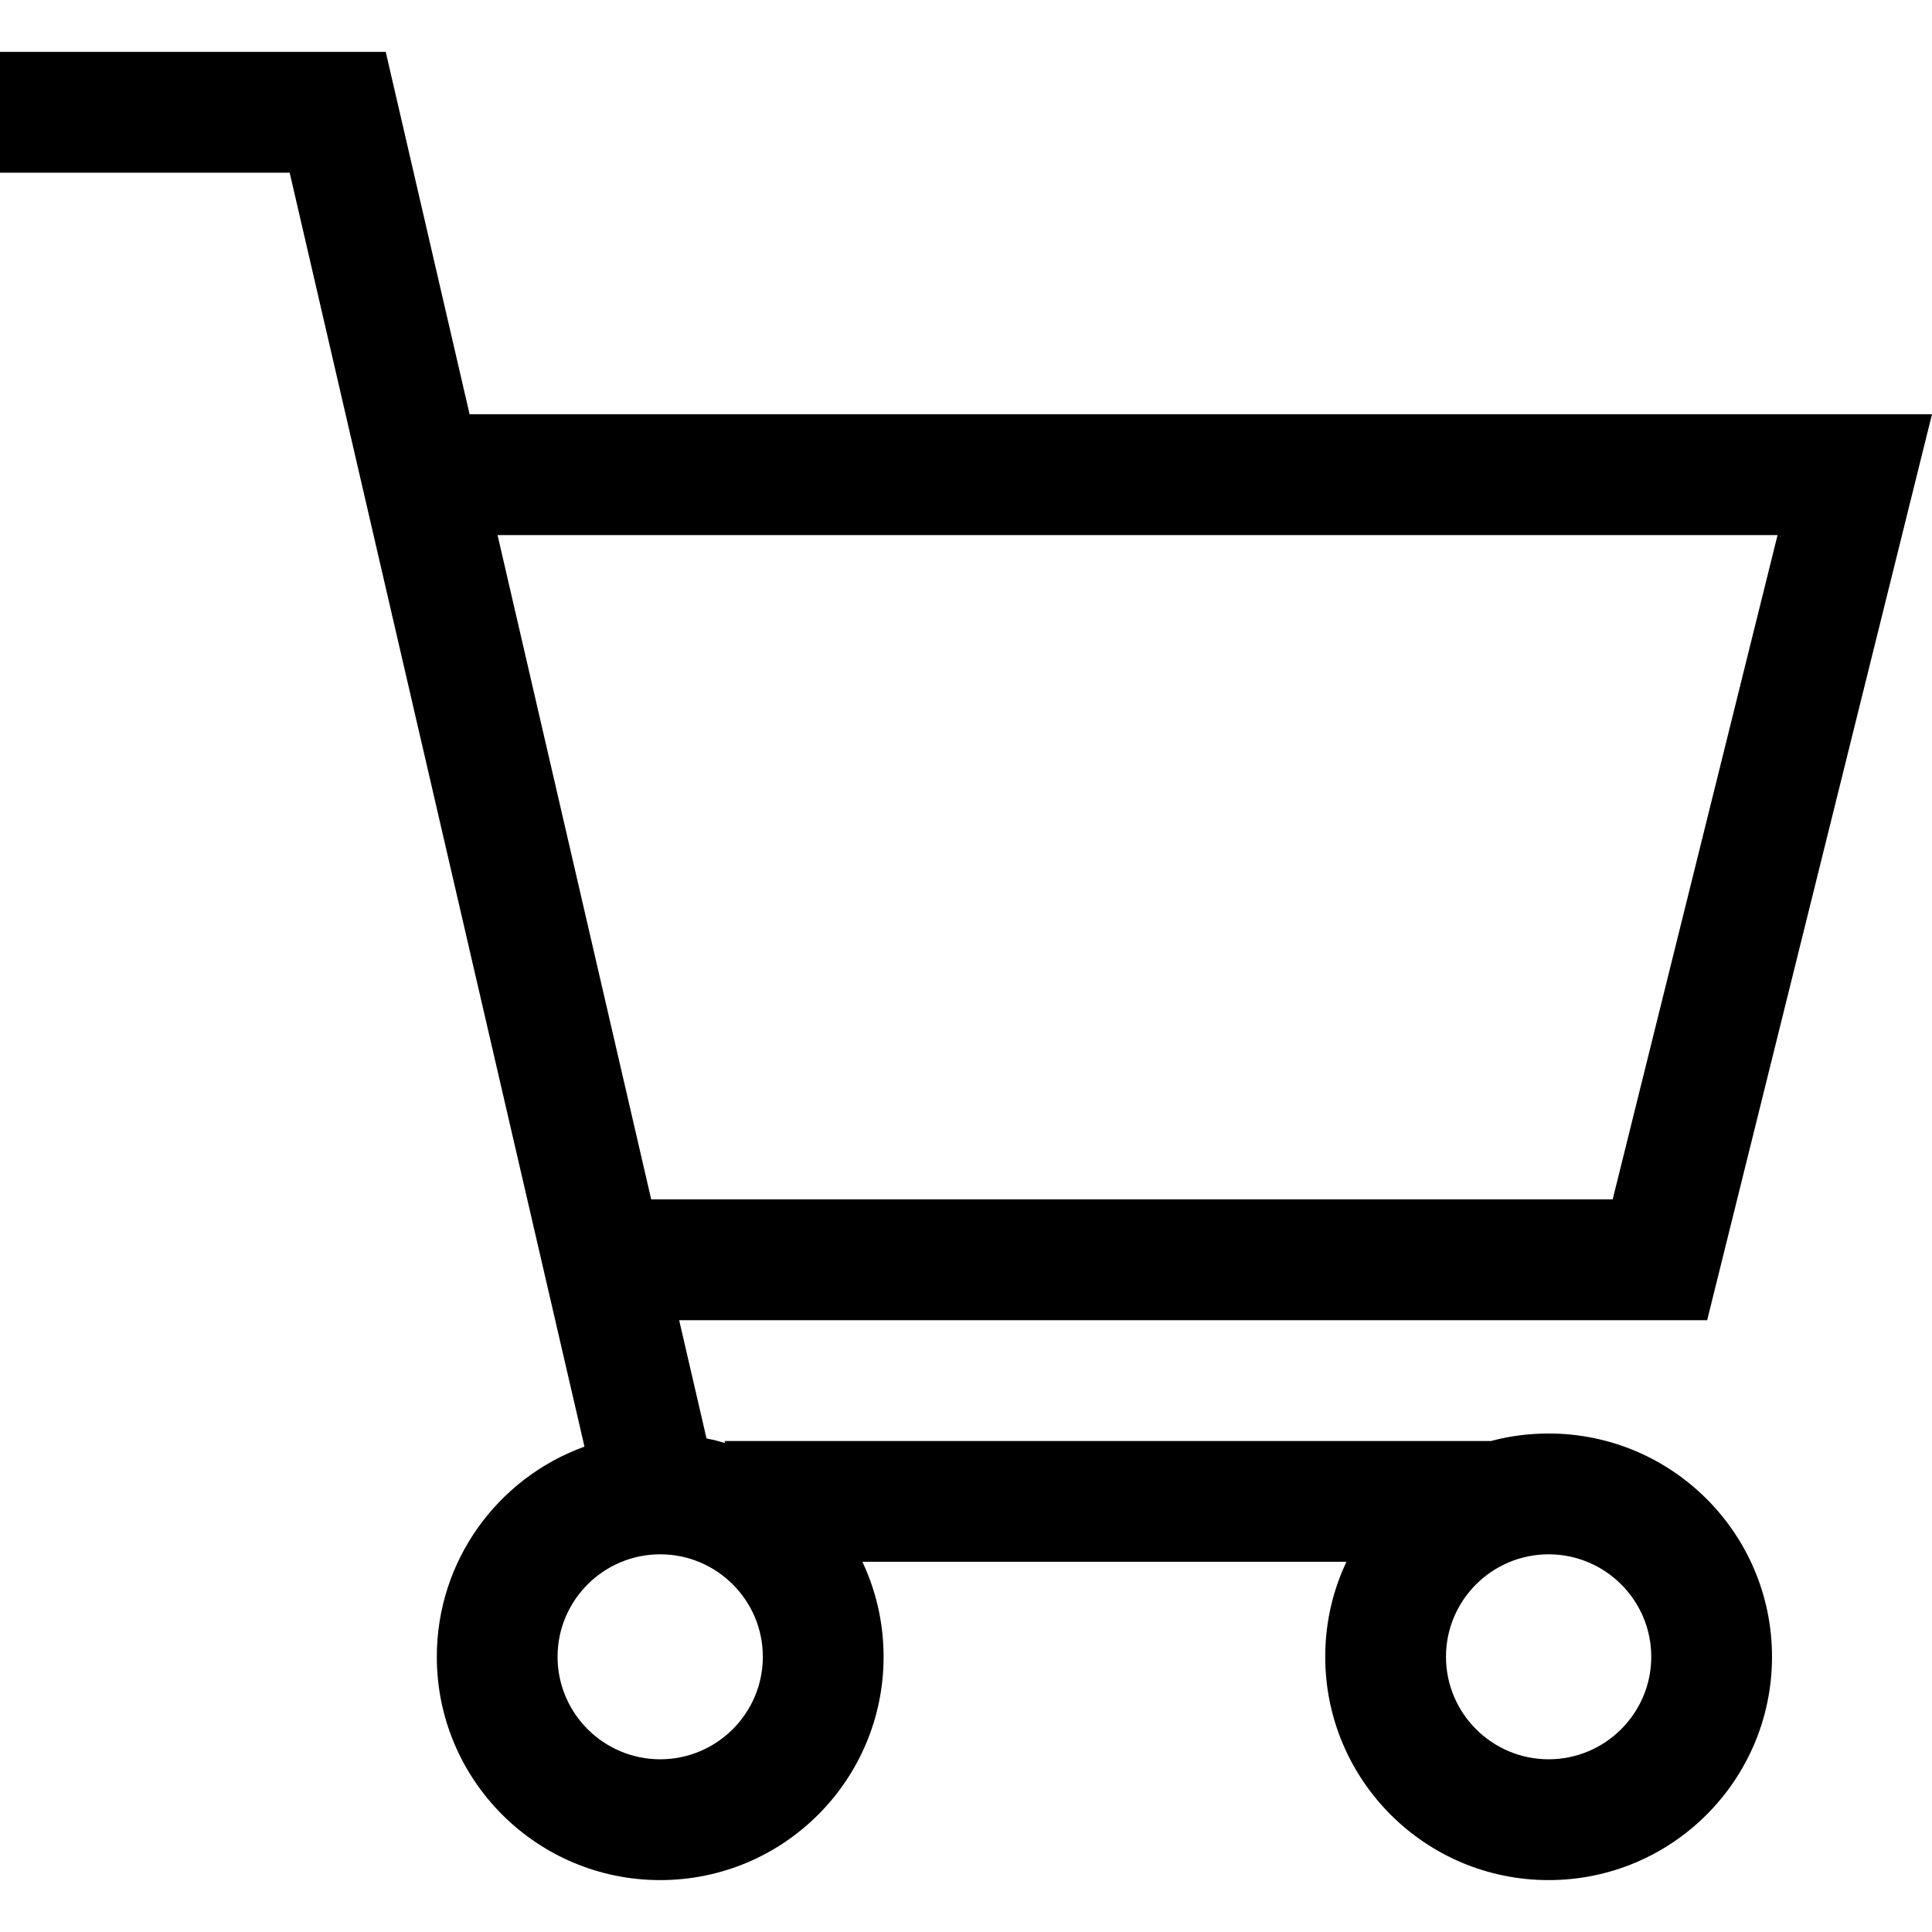 <?xml version="1.0" encoding="utf-8"?>
<svg xmlns="http://www.w3.org/2000/svg" fill="#000000" height="48" width="48" viewBox="0 0 48 48">
  <g>
    <path id="path1" transform="rotate(0,24,24) translate(0,1.289) scale(1.5,1.5)  " d="M25.65,24.885C24.713,24.885 23.95,25.646 23.95,26.582 23.95,27.518 24.713,28.28 25.65,28.28 26.587,28.28 27.35,27.518 27.35,26.582 27.35,25.646 26.587,24.885 25.65,24.885z M10.935,24.885C9.998,24.885 9.235,25.646 9.235,26.582 9.235,27.518 9.998,28.28 10.935,28.28 11.872,28.28 12.635,27.518 12.635,26.582 12.635,25.646 11.872,24.885 10.935,24.885z M8.241,8.003L10.786,19.006 26.711,19.006 29.442,8.003z M0,0L6.389,0 7.778,6.002 32,6.002 28.276,21.007 11.249,21.007 11.702,22.965 11.86,23 12.004,23.041 12.004,23.008 24.699,23.008 24.725,23C25.021,22.924 25.331,22.884 25.65,22.884 27.694,22.884 29.35,24.54 29.35,26.582 29.35,28.625 27.694,30.281 25.65,30.281 23.606,30.281 21.95,28.625 21.95,26.582 21.95,26.071 22.053,25.585 22.241,25.143L22.301,25.009 14.284,25.009 14.344,25.143C14.531,25.585 14.635,26.071 14.635,26.582 14.635,28.625 12.979,30.281 10.935,30.281 8.891,30.281 7.235,28.625 7.235,26.582 7.235,24.987 8.246,23.627 9.663,23.108L9.681,23.102 4.798,2.001 0,2.001z" />
  </g>
</svg>

